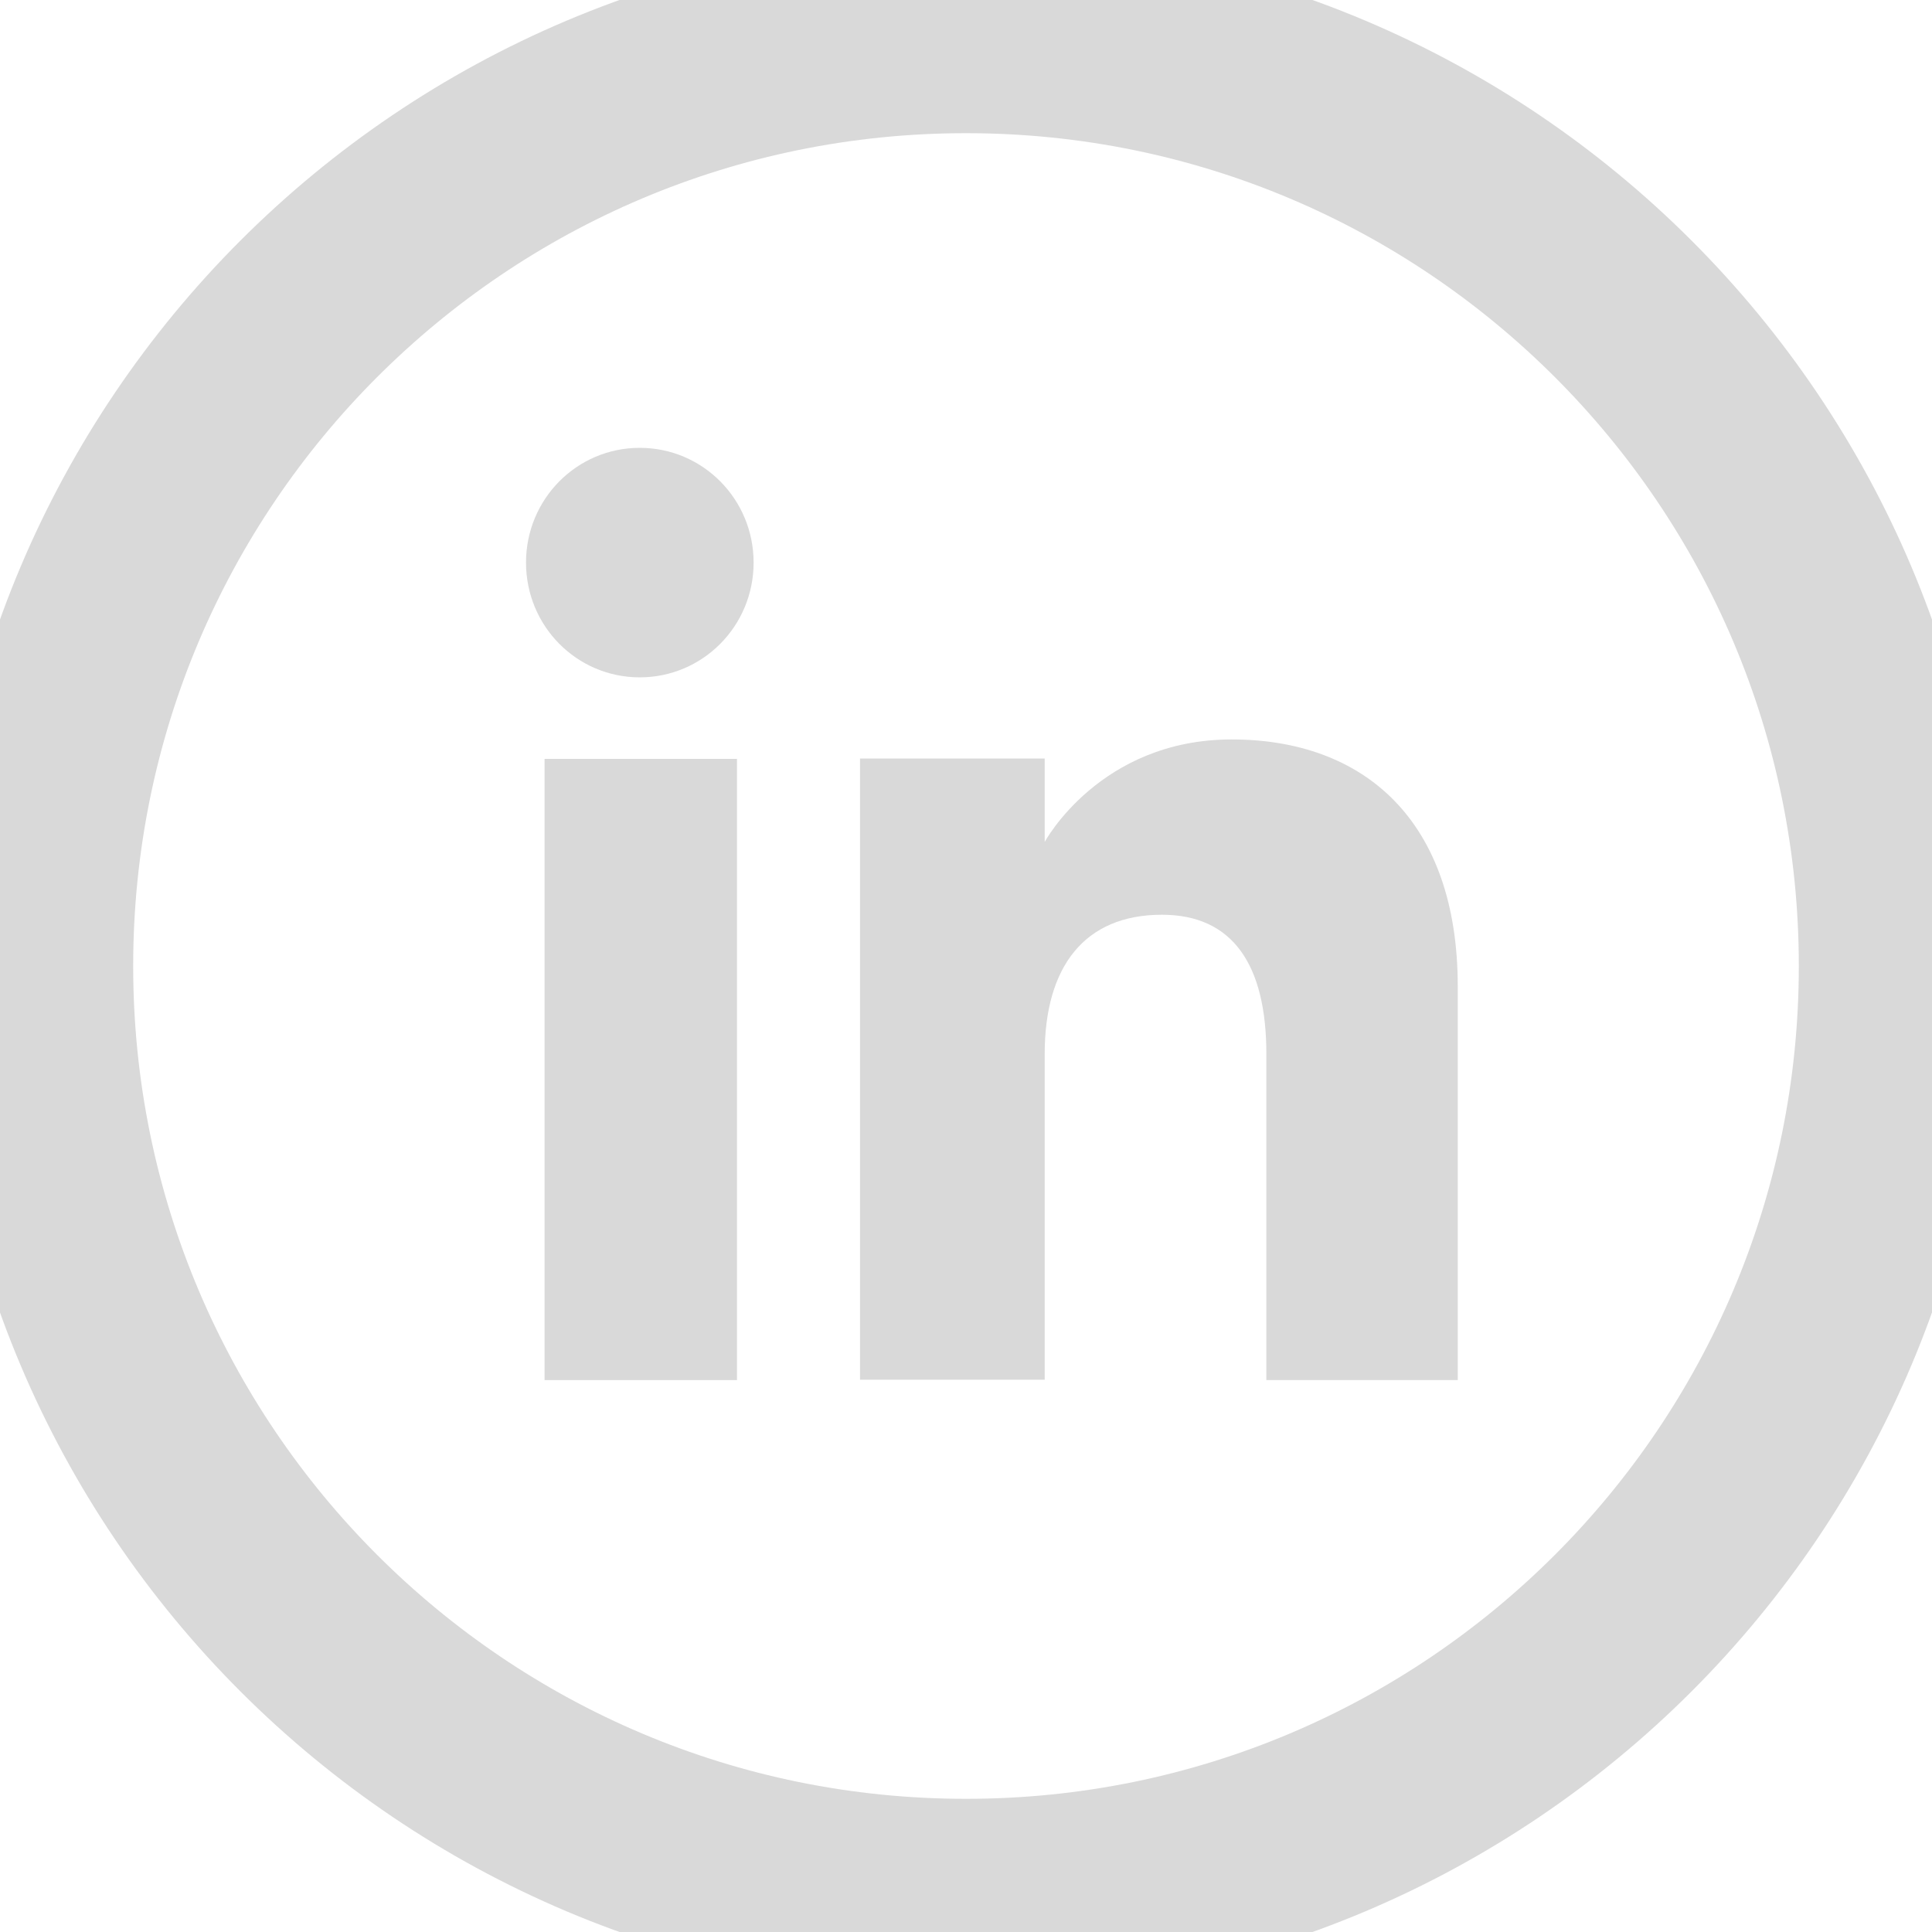 <svg width="15" height="15" viewBox="0 0 15 15" fill="none" xmlns="http://www.w3.org/2000/svg">
<g clip-path="url(#clip0_21_14533)">
<path d="M14.716 7.5C14.716 3.515 11.485 0.284 7.5 0.284C3.515 0.284 0.284 3.515 0.284 7.5C0.284 11.485 3.515 14.716 7.5 14.716C11.485 14.716 14.716 11.485 14.716 7.5Z" stroke="#D9D9D9" stroke-width="1.5" stroke-miterlimit="10"/>
<path d="M5.722 5.892H4.228V10.715H5.722V5.892Z" fill="#D9D9D9"/>
<path d="M4.967 5.259C5.456 5.259 5.851 4.861 5.851 4.368C5.851 3.875 5.456 3.477 4.967 3.477C4.478 3.477 4.084 3.875 4.084 4.368C4.084 4.861 4.478 5.259 4.967 5.259Z" fill="#D9D9D9"/>
<path d="M8.111 8.183C8.111 7.504 8.421 7.102 9.021 7.102C9.57 7.102 9.832 7.489 9.832 8.183V10.715H11.318V7.659C11.318 6.366 10.586 5.741 9.563 5.741C8.539 5.741 8.111 6.537 8.111 6.537V5.889H6.677V10.712H8.111V8.179V8.183Z" fill="#D9D9D9"/>
</g>
<defs>
<clipPath id="clip0_21_14533">
<rect width="15" height="15" fill="white"/>
</clipPath>
</defs>
</svg>
